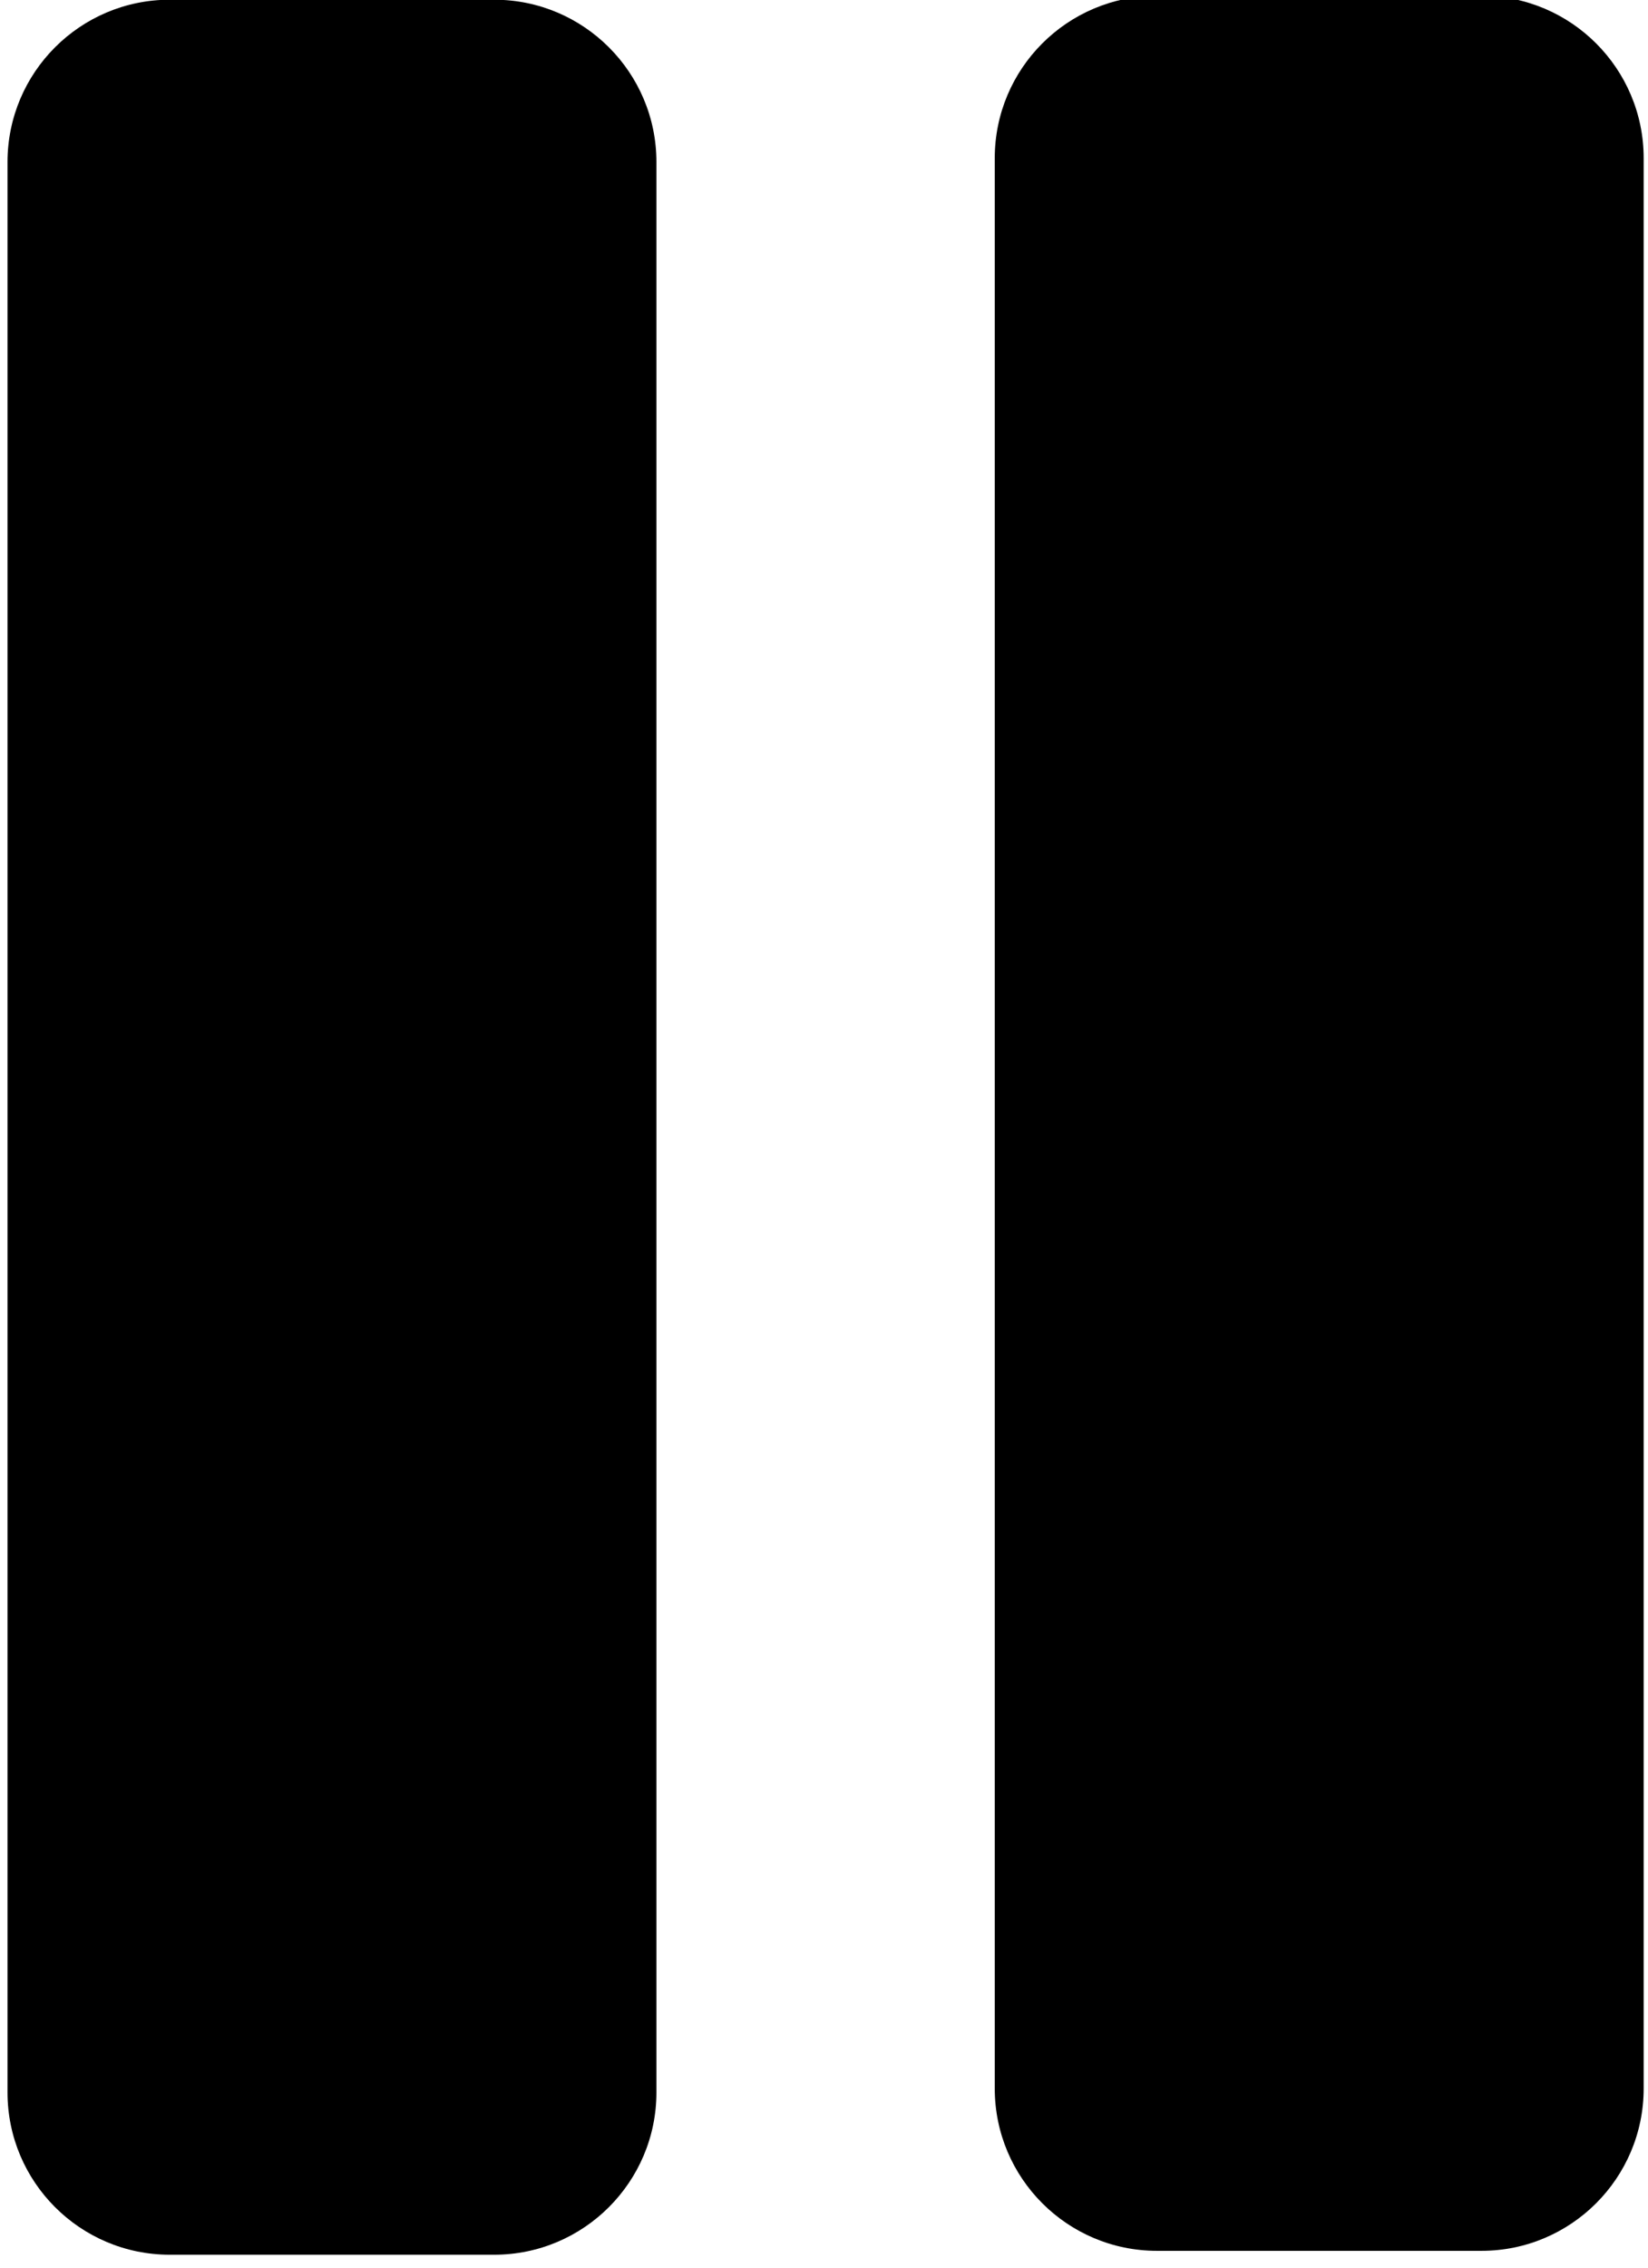 <?xml version="1.0" encoding="UTF-8" standalone="no"?>
<!DOCTYPE svg PUBLIC "-//W3C//DTD SVG 1.1//EN" "http://www.w3.org/Graphics/SVG/1.1/DTD/svg11.dtd">
<svg width="100%" height="100%" viewBox="0 0 424 583" version="1.1" xmlns="http://www.w3.org/2000/svg" xmlns:xlink="http://www.w3.org/1999/xlink" xml:space="preserve" xmlns:serif="http://www.serif.com/" style="fill-rule:evenodd;clip-rule:evenodd;stroke-linejoin:round;stroke-miterlimit:2;">
    <g transform="matrix(1.018,0,0,0.732,-230.171,-164.04)">
        <path d="M392,281.01L392,958.99C392,990.455 373.629,1016 351,1016L269,1016C246.371,1016 228,990.455 228,958.99L228,281.01C228,249.545 246.371,224 269,224L351,224C373.629,224 392,249.545 392,281.01Z"/>
    </g>
    <g transform="matrix(1.018,0,0,0.732,23.829,-165.04)">
        <path d="M392,281.01L392,958.99C392,990.455 373.629,1016 351,1016L269,1016C246.371,1016 228,990.455 228,958.99L228,281.01C228,249.545 246.371,224 269,224L351,224C373.629,224 392,249.545 392,281.01Z"/>
    </g>
</svg>
